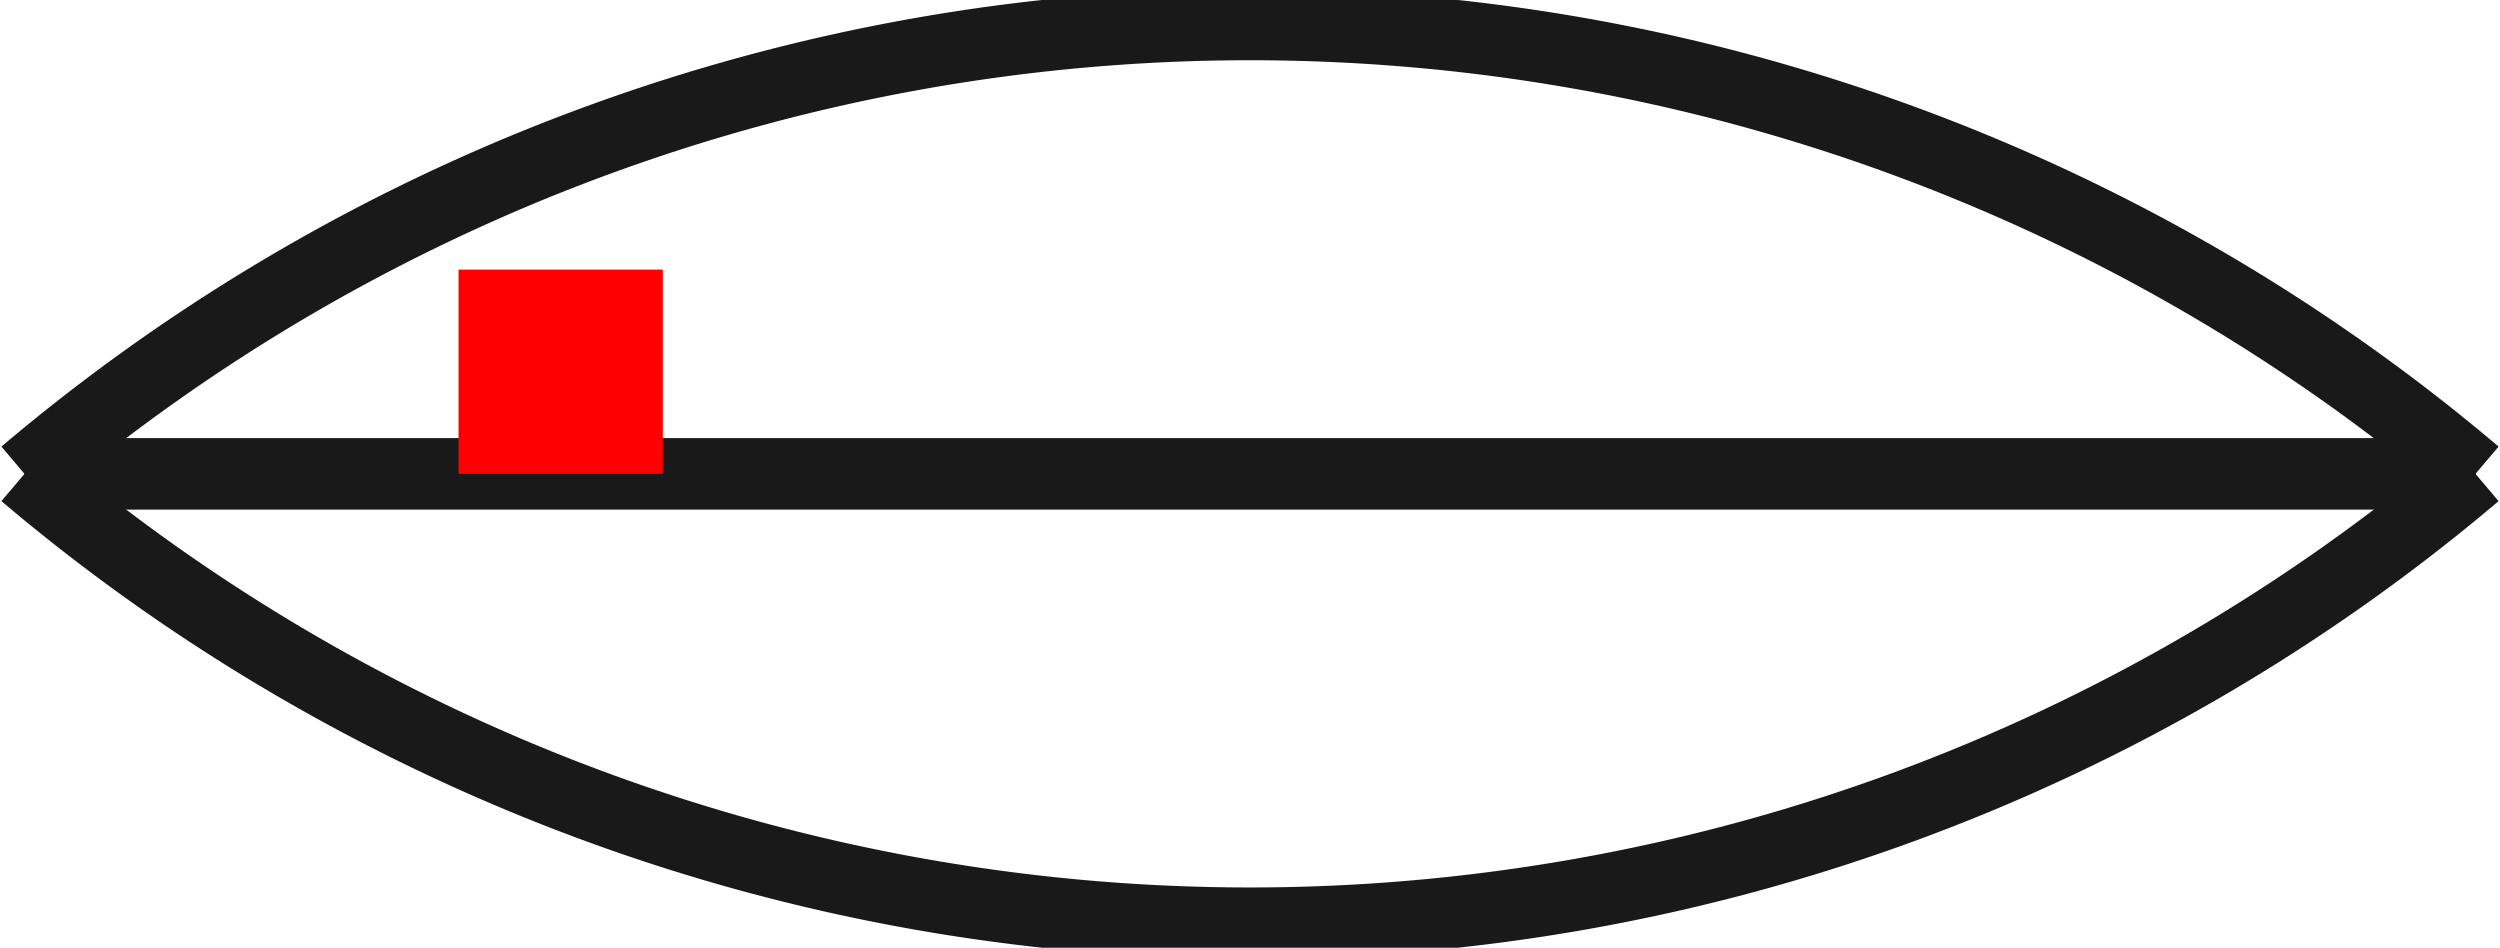 <?xml version="1.0"?>
<!DOCTYPE svg PUBLIC "-//W3C//DTD SVG 1.1//EN" "http://www.w3.org/Graphics/SVG/1.1/DTD/svg11.dtd">
<svg width="12.24mm" height="4.64mm" viewBox="0 0 12.24 4.64" xmlns="http://www.w3.org/2000/svg" version="1.1">
<g id="Shape2DView" transform="translate(2.245,2.32) scale(1,-1)">
<path id="Shape2DView_nwe0000"  d="M 3.875 2.2 A 9.282 9.282 0 0 1 -2.125 -3.19744e-14" stroke="#191919" stroke-width="0.35 px" style="stroke-width:0.35;stroke-miterlimit:4;stroke-dasharray:none;fill:none;fill-opacity:1;fill-rule: evenodd"/>
<path id="Shape2DView_nwe0001"  d="M 9.875 1.33226762955e-15 L 9.725 1.33226762955e-15 L 9.281 1.33226762955e-15 L 8.566 1.33226762955e-15 L 7.616 1.33226762955e-15 L 6.478 1.33226762955e-15 L 5.21 1.33226762955e-15 L 3.875 1.33226762955e-15 L 2.54 1.33226762955e-15 L 1.272 1.33226762955e-15 L 0.134 1.33226762955e-15 L -0.816 1.33226762955e-15 L -1.531 1.33226762955e-15 L -1.975 1.33226762955e-15 L -2.125 1.33226762955e-15 " stroke="#191919" stroke-width="0.35 px" style="stroke-width:0.35;stroke-miterlimit:4;stroke-dasharray:none;fill:none;fill-opacity:1;fill-rule: evenodd"/>
<path id="Shape2DView_nwe0002"  d="M -2.125 -3.3164582191602676e-12 A 9.282 9.282 0 0 1 3.875 -2.2" stroke="#191919" stroke-width="0.35 px" style="stroke-width:0.35;stroke-miterlimit:4;stroke-dasharray:none;fill:none;fill-opacity:1;fill-rule: evenodd"/>
<path id="Shape2DView_nwe0003"  d="M 9.875 -3.108624468950438e-14 A 9.282 9.282 0 0 1 3.875 2.2" stroke="#191919" stroke-width="0.35 px" style="stroke-width:0.35;stroke-miterlimit:4;stroke-dasharray:none;fill:none;fill-opacity:1;fill-rule: evenodd"/>
<path id="Shape2DView_nwe0004"  d="M 3.875 -2.2 A 9.282 9.282 0 0 1 9.875 3.19744e-14" stroke="#191919" stroke-width="0.35 px" style="stroke-width:0.35;stroke-miterlimit:4;stroke-dasharray:none;fill:none;fill-opacity:1;fill-rule: evenodd"/>
<title>b'Shape2DView'</title>
</g>
<g id="Rectangle" transform="translate(2.245,2.32) scale(1,-1)">
<rect fill="#ff0000" id="origin" width="1" height="1" x="0" y="0" />
<title>b'Rectangle'</title>
</g>
</svg>